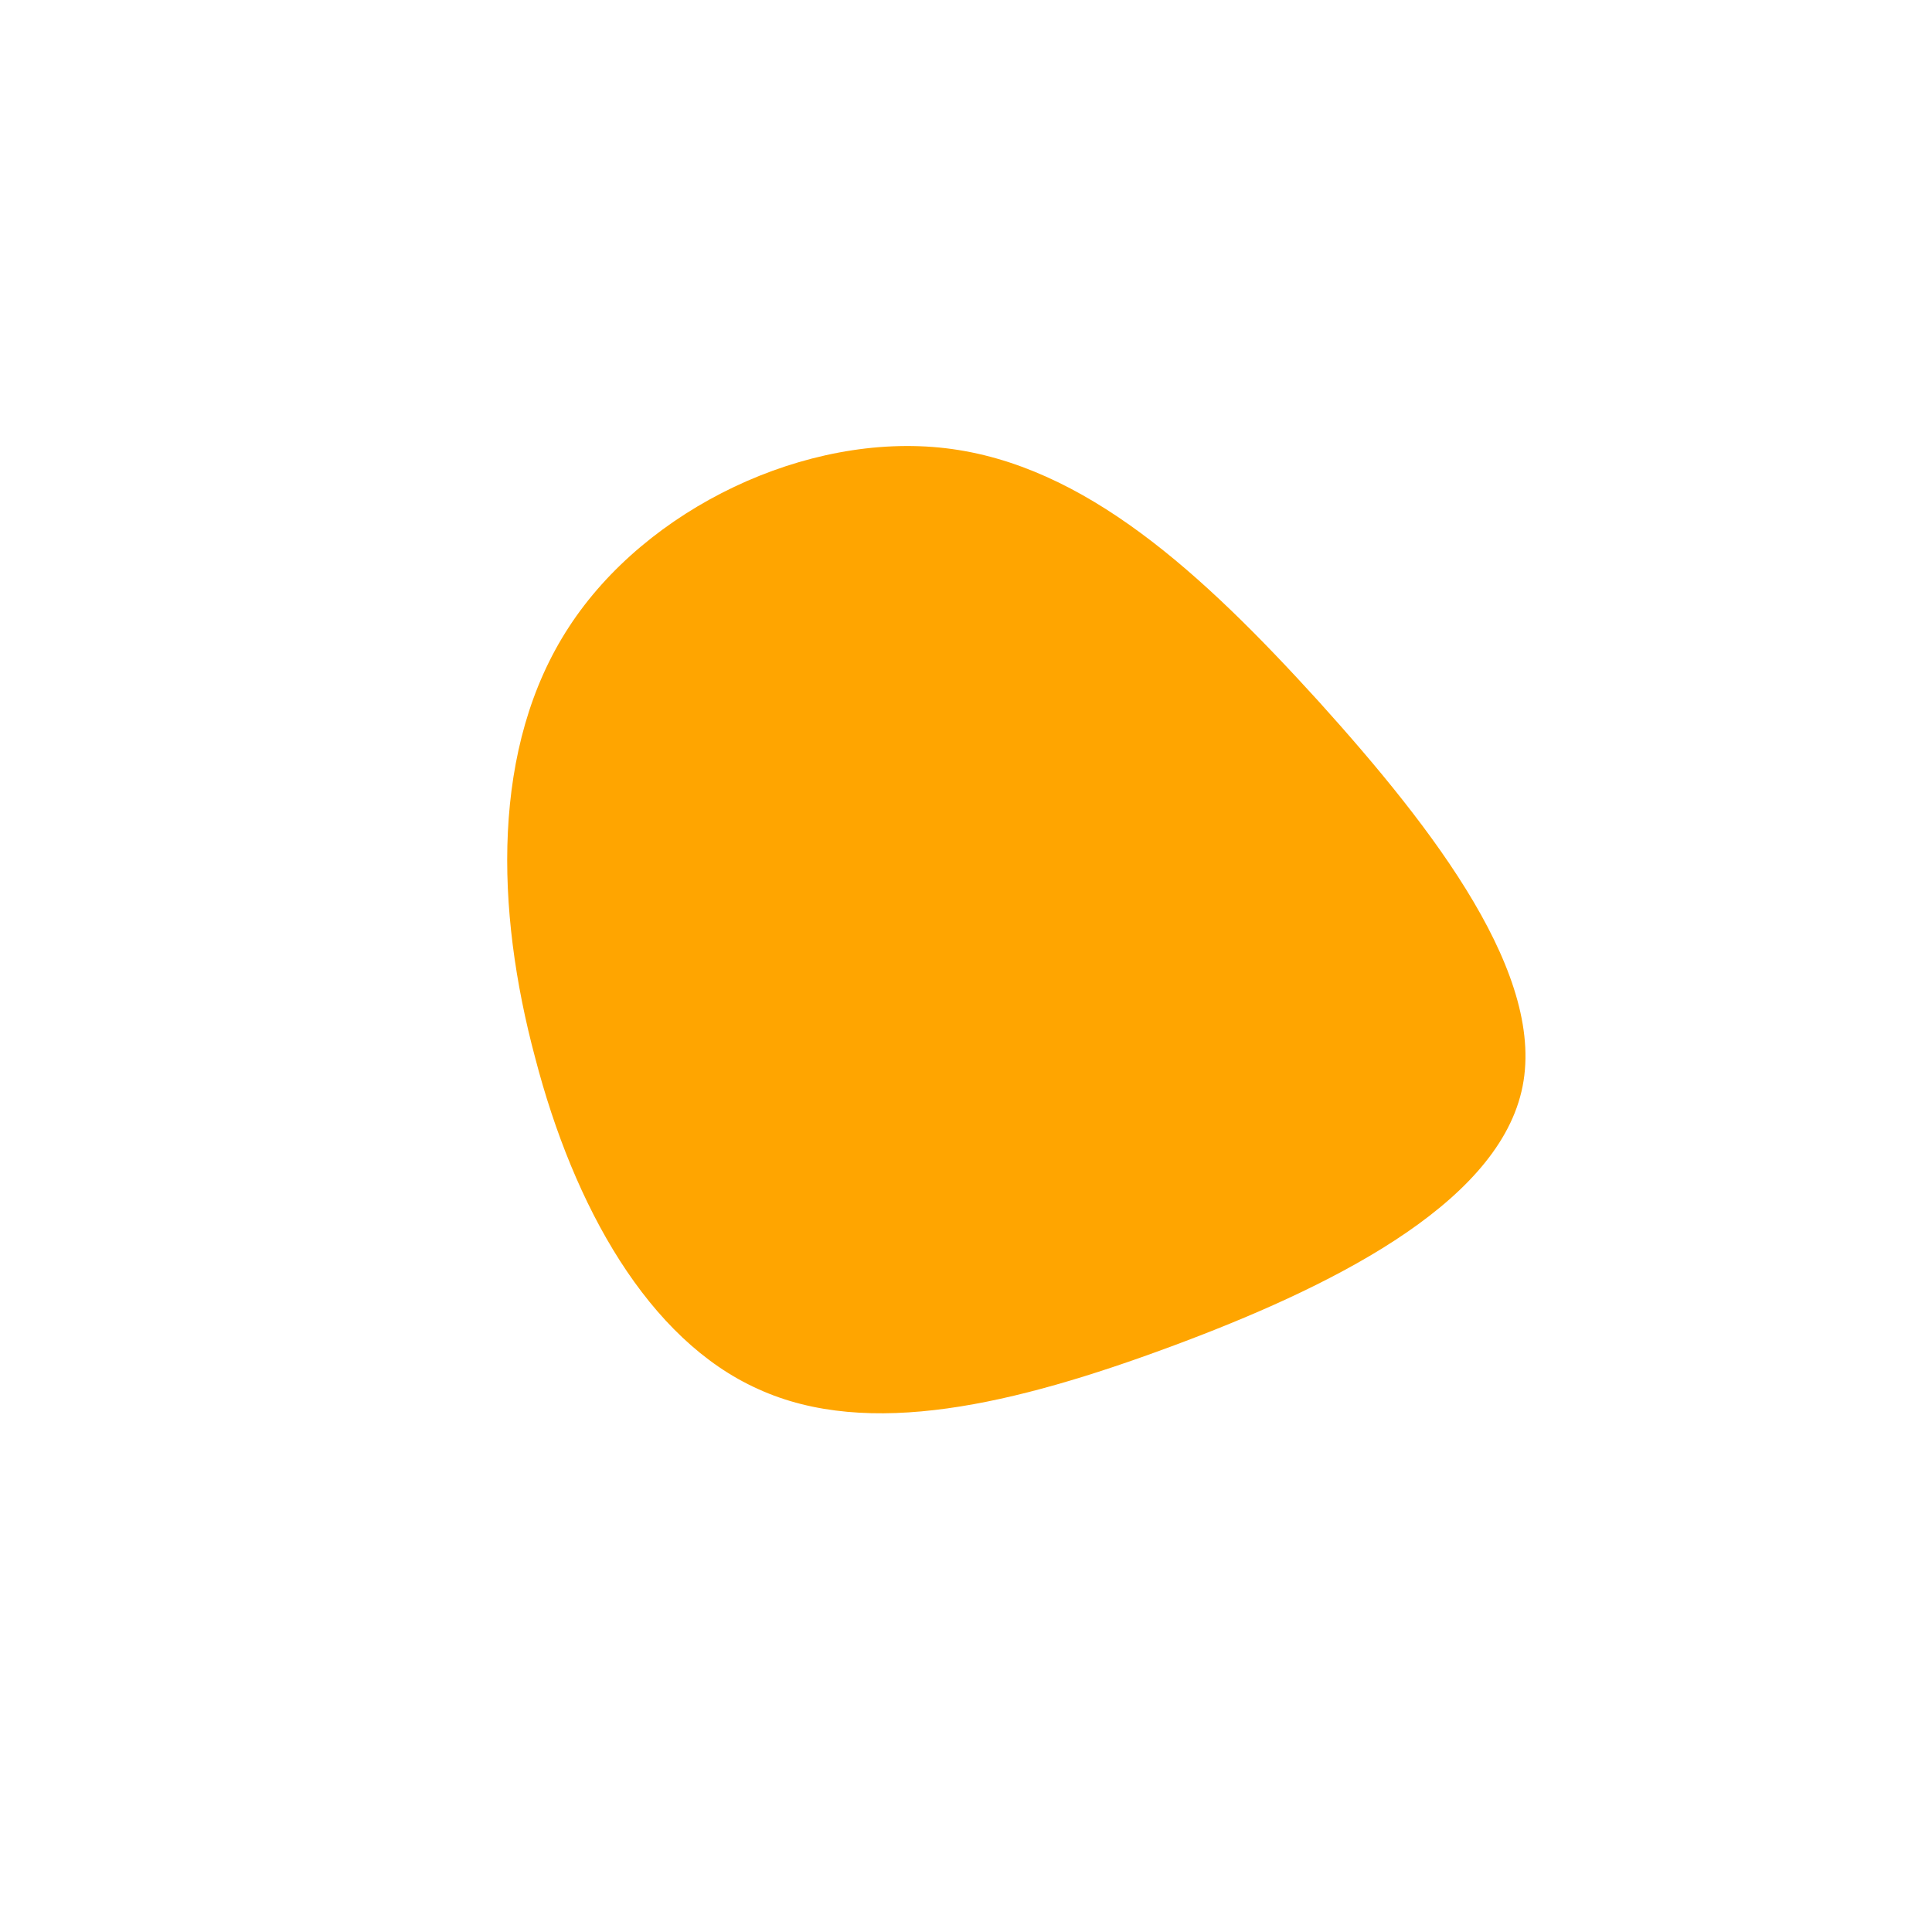 <?xml version="1.0" standalone="no"?>
<svg viewBox="0 0 200 200" xmlns="http://www.w3.org/2000/svg">
  <path fill="#FFA500" d="M36.5,-27.4C48.5,-14.1,60.3,1.2,57.5,13C54.7,24.9,37.4,33.4,21.2,39.4C5,45.4,-10.1,49,-21.5,43.8C-32.9,38.7,-40.6,24.9,-44.6,9.5C-48.7,-5.8,-49.2,-22.7,-41.1,-35.1C-33.1,-47.4,-16.5,-55.3,-2.1,-53.6C12.3,-51.9,24.5,-40.6,36.5,-27.4Z" transform="translate(100 100)" />
</svg>

